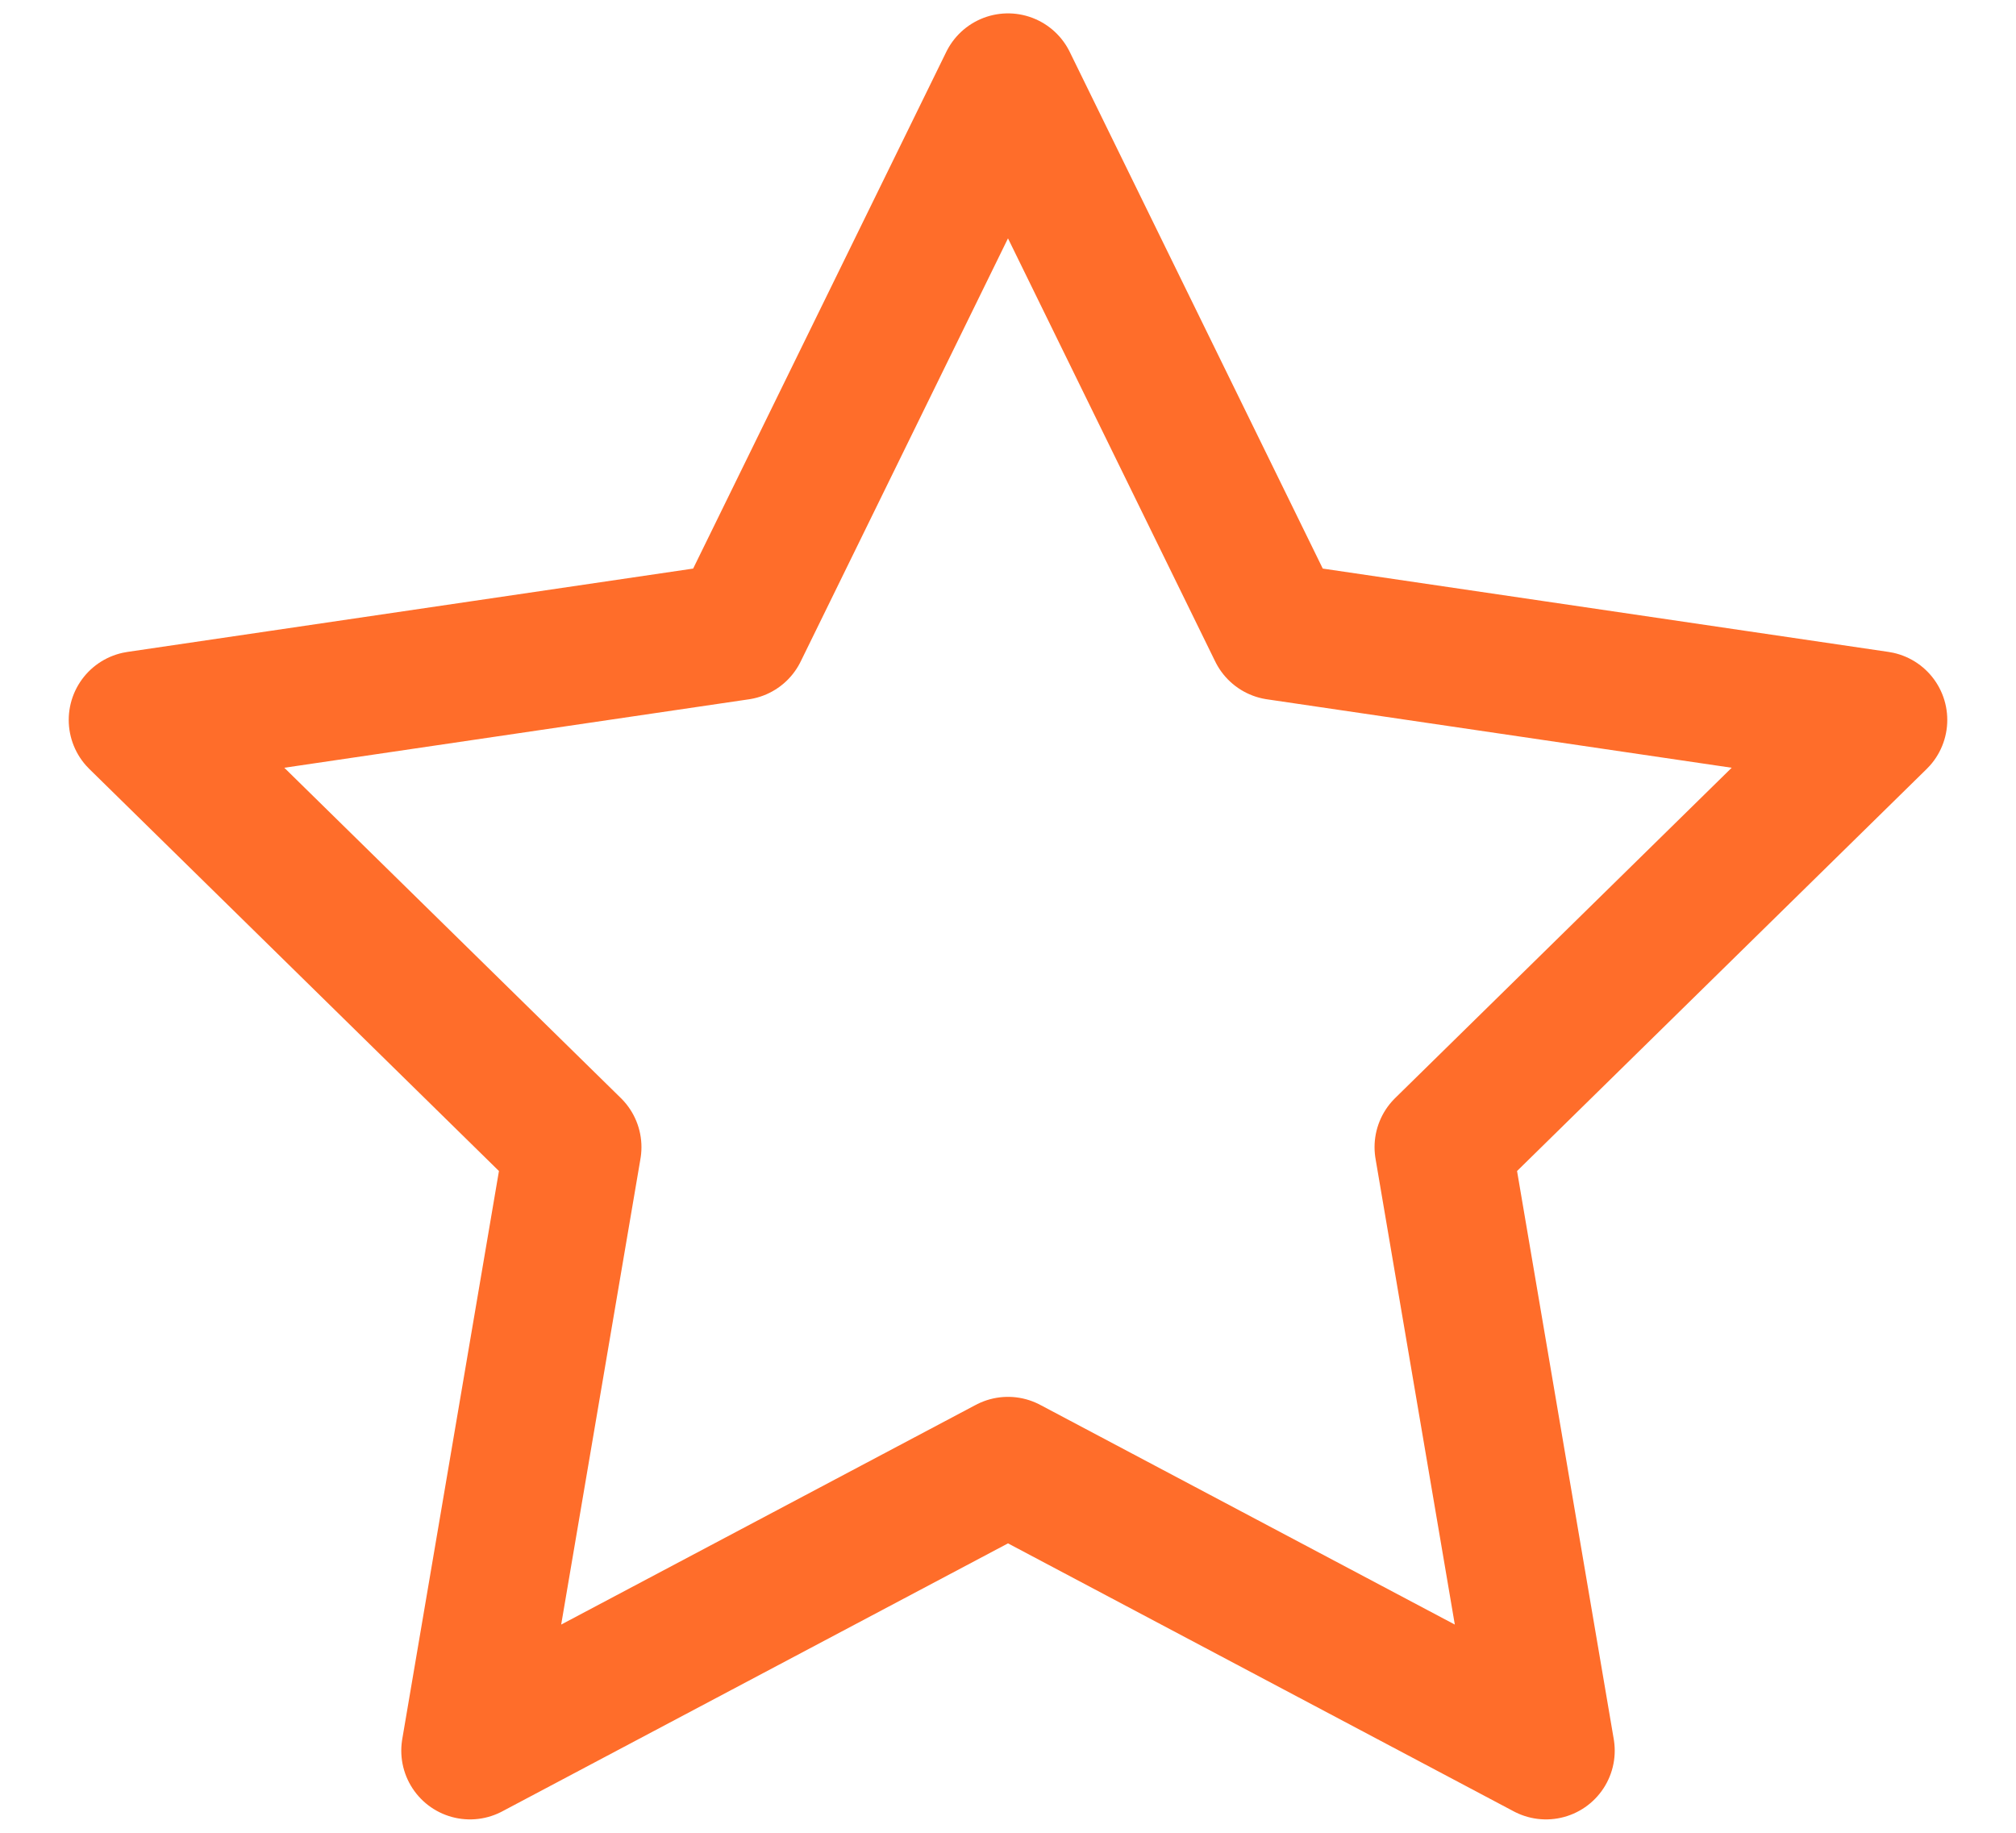 <svg width="22" height="20" viewBox="0 0 22 20" fill="none" xmlns="http://www.w3.org/2000/svg">
<path fill-rule="evenodd" clip-rule="evenodd" d="M11 0.896L13.935 6.889L20.5 7.856L15.75 12.518L16.871 19.104L11 15.993L5.129 19.104L6.25 12.518L1.5 7.856L8.064 6.889L11 0.896Z" stroke="#FF6D2A" stroke-width="1.5" stroke-linecap="round" stroke-linejoin="round"/>
</svg>
